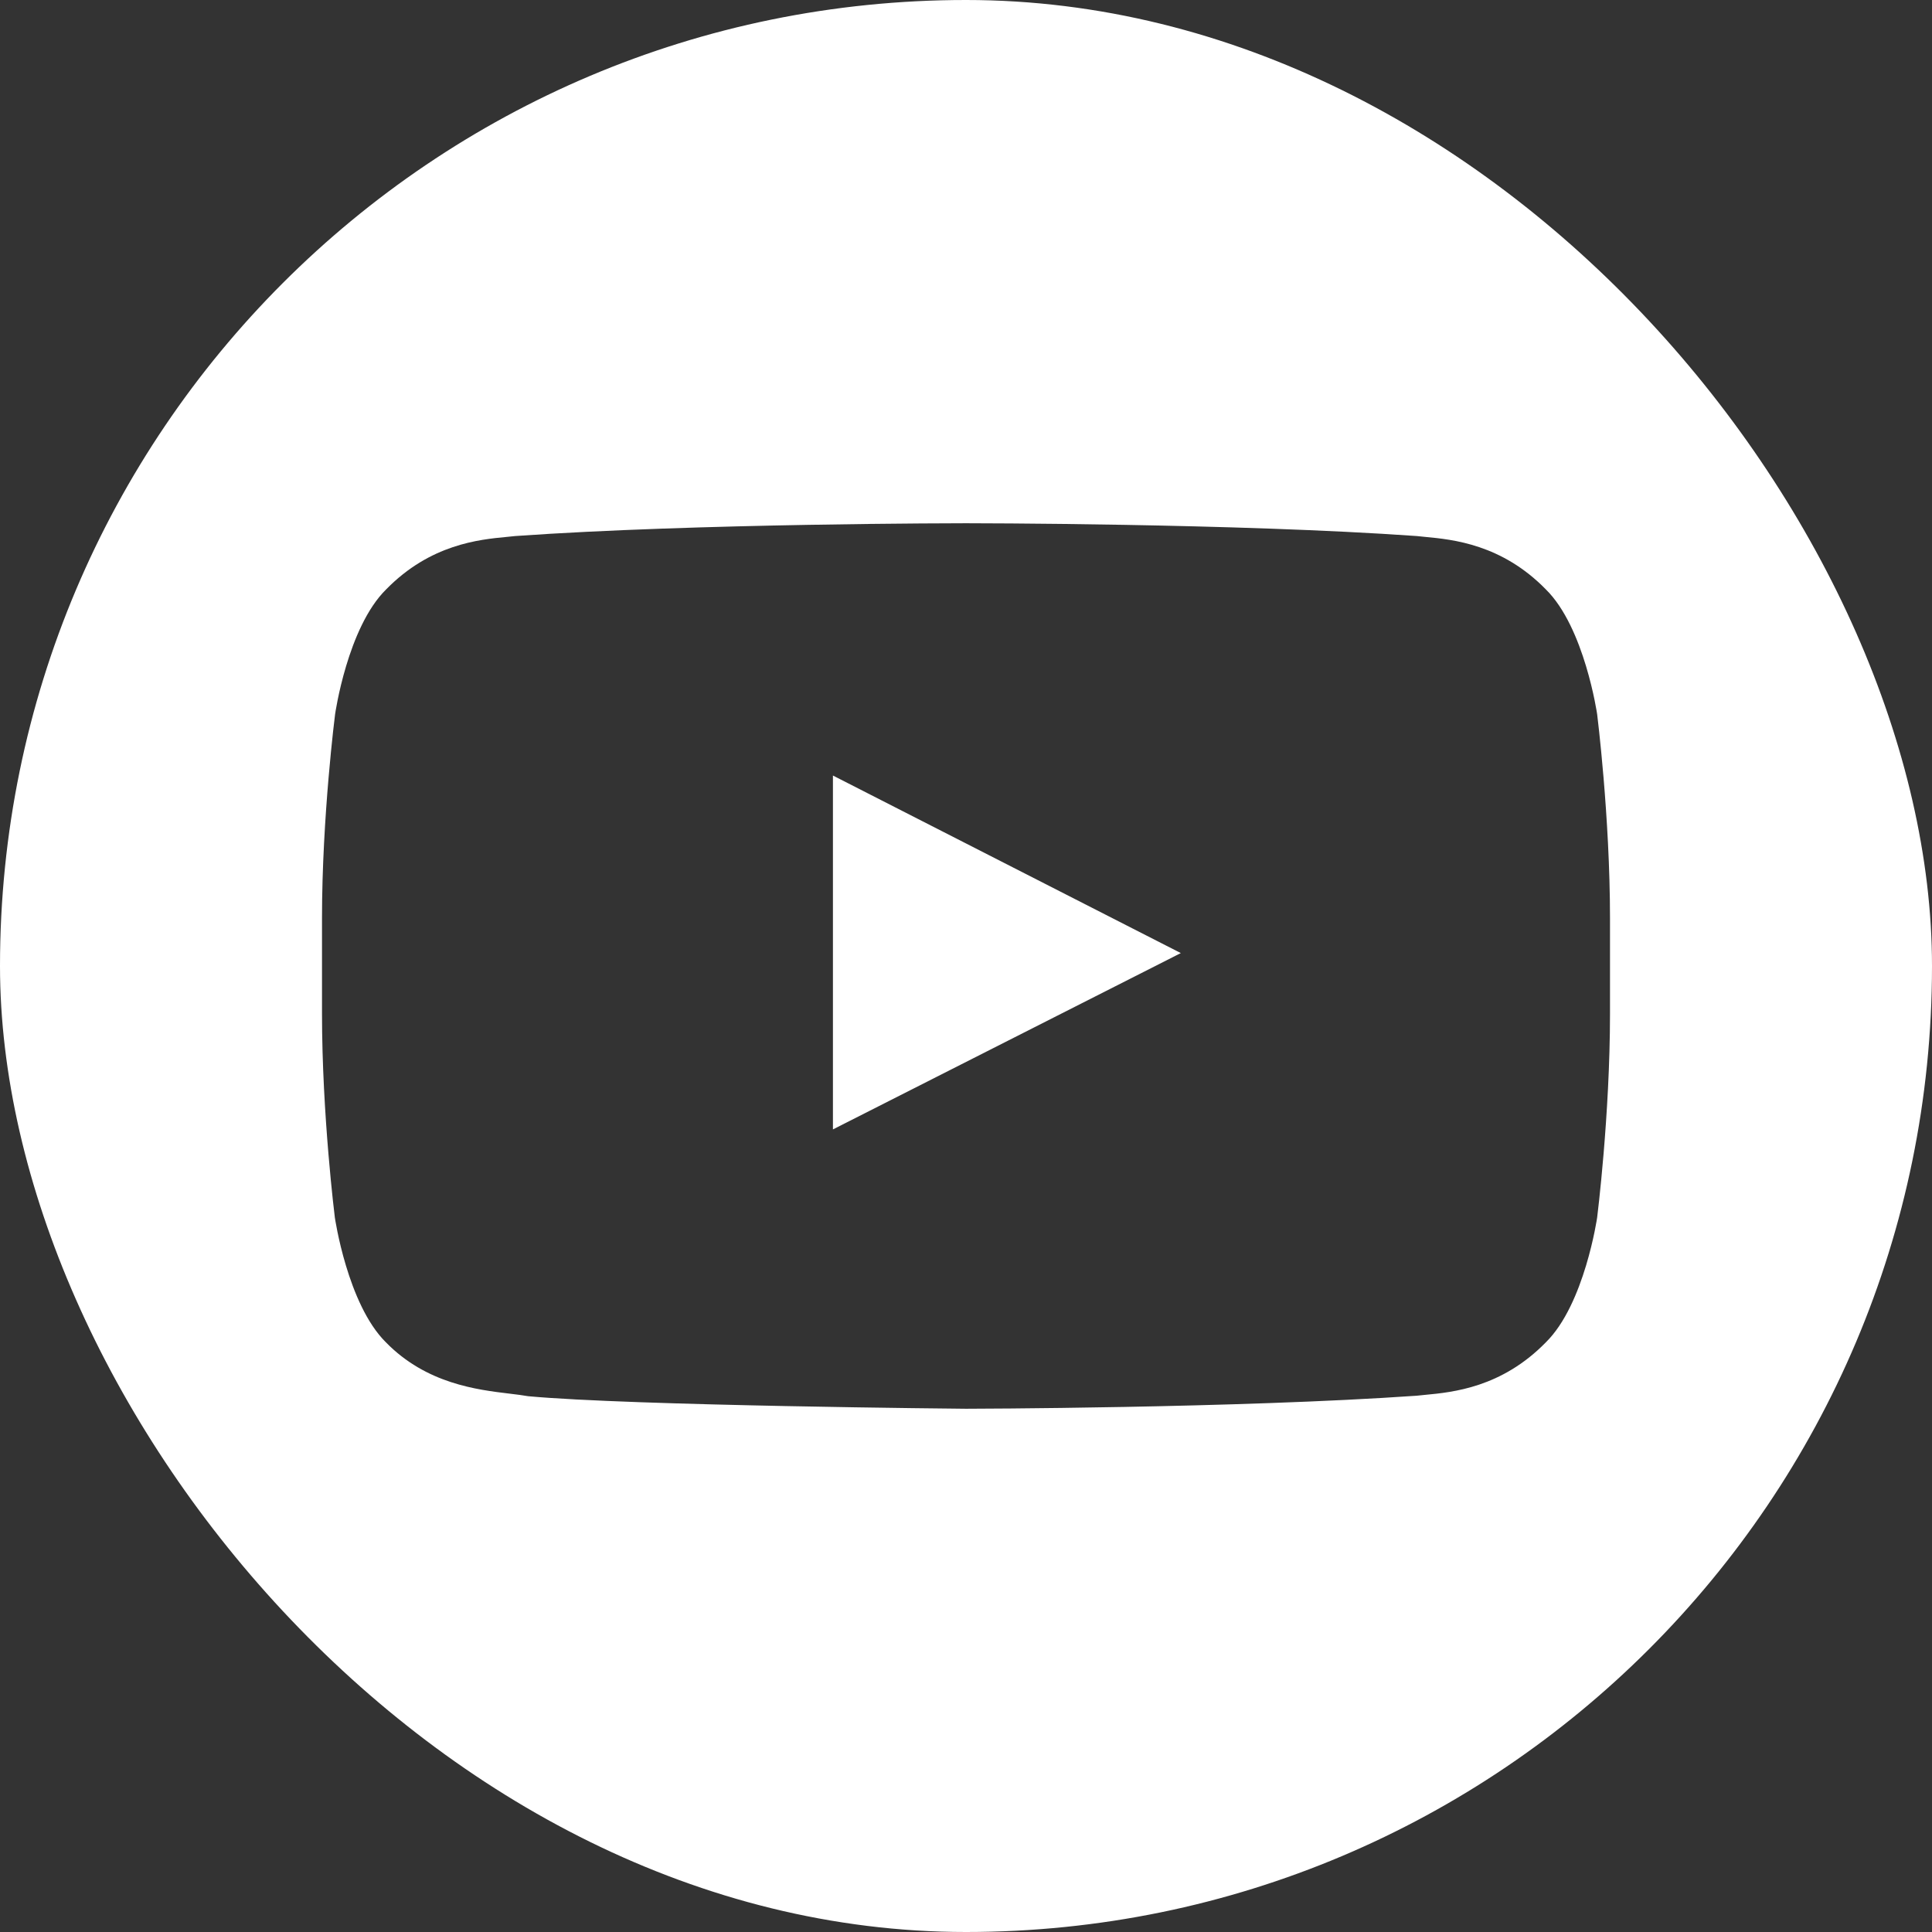 <svg width="48" height="48" viewBox="0 0 48 48" fill="none" xmlns="http://www.w3.org/2000/svg">
<rect x="0" y="0" width="48" height="48" fill="#333333" stroke="none"/>
<g clip-path="url(#clip0_6085_2213)">
<path fill-rule="evenodd" clip-rule="evenodd" d="M48 0H0V48H48V0ZM38.406 14.643C39.369 15.59 39.681 17.747 39.681 17.747C39.681 17.747 40 20.282 40 22.812V25.182C40 27.718 39.681 30.247 39.681 30.247C39.681 30.247 39.369 32.404 38.406 33.35C37.308 34.474 36.093 34.59 35.406 34.655C35.331 34.662 35.262 34.669 35.2 34.676C30.725 34.988 24 35 24 35C24 35 15.681 34.927 13.119 34.688C12.994 34.665 12.842 34.647 12.67 34.626C11.858 34.529 10.593 34.379 9.588 33.35C8.631 32.404 8.319 30.247 8.319 30.247C8.319 30.247 8 27.712 8 25.182V22.812C8 20.282 8.325 17.747 8.325 17.747C8.325 17.747 8.631 15.59 9.594 14.643C10.692 13.52 11.907 13.404 12.594 13.339C12.669 13.332 12.738 13.325 12.8 13.318C17.275 13 23.994 13 23.994 13H24.006C24.006 13 30.725 13 35.2 13.318C35.262 13.325 35.331 13.332 35.406 13.339C36.093 13.404 37.308 13.52 38.406 14.643ZM20.694 19.268V28.06L29.337 23.679L20.694 19.268Z" fill="white"/>
</g>
<defs>
<clipPath id="clip0_6085_2213">
<rect width="48" height="48" rx="24" fill="white"/>
</clipPath>
</defs>
</svg>
